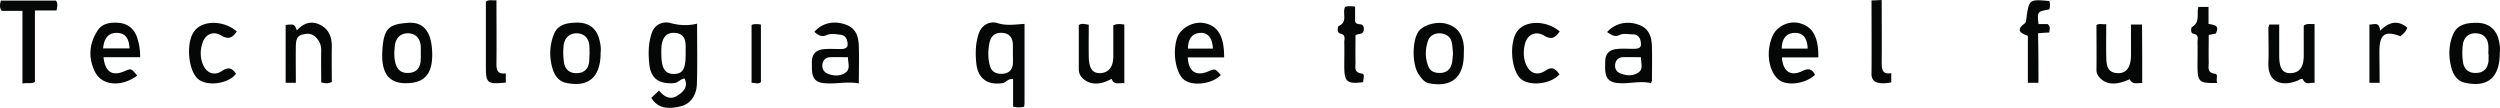 <svg width="417" height="18" fill="none" xmlns="http://www.w3.org/2000/svg"><path d="M116.274 3.95c0 3.495.07 6.815-.034 10.1-.07 1.818-1.041 3.321-2.774 3.705-1.7.385-3.642.525-4.821-1.433.382-.384.798-.734 1.283-1.223.833 1.049 1.873 1.608 3.017.874.971-.594 1.908-1.433 1.249-2.866-.728.035-1.075.734-1.838.769-2.462.14-3.815-.77-4.057-3.216-.174-1.747-.174-3.53.45-5.242.521-1.399 1.838-1.853 2.948-1.608 1.526.42 2.948.524 4.577.14Zm-1.907 5.033V7.794c.035-1.293-.416-2.237-1.803-2.307-1.456-.104-2.046.84-2.219 2.167-.035.385-.035.77-.035 1.189 0 2.516.555 3.495 2.115 3.495 1.491-.035 1.942-.839 1.942-3.355ZM170.892 3.985V17.16c0 .21-.035.42-.069.63-.59.174-1.145.14-1.838 0v-4.58c-.867-.174-1.145.595-1.804.665-2.496.35-4.057-.77-4.334-3.32-.174-1.713-.139-3.426.451-5.069.52-1.433 1.941-1.992 3.051-1.642 1.526.489 2.913.244 4.543.14Zm-1.942 4.893V7.55c0-1.189-.52-1.958-1.699-2.063-1.145-.104-1.942.42-2.185 1.573-.277 1.328-.312 2.657.069 3.985.313 1.013 1.145 1.328 2.116 1.258 1.04-.07 1.63-.664 1.699-1.713.035-.594 0-1.153 0-1.712ZM135.833 5.313c1.318-1.503 3.329-1.958 5.375-1.154 1.664.63 2.011 2.097 2.046 3.635.069 1.957 0 3.915 0 6.117-2.081-.385-4.057.21-6.034-.07-2.011-.28-1.769-1.992-1.803-3.46 0-1.329.659-2.028 1.907-2.167.936-.105 1.907-.035 2.843-.035.59 0 1.249-.105 1.214-.77 0-.698-.277-1.502-1.144-1.607-.763-.105-1.665-.245-2.324.035-.901.42-1.456 0-2.08-.524Zm5.618 4.229c-1.145 0-2.081-.035-3.017 0-.694.035-1.145.489-1.249 1.153-.104.734.208 1.328.902 1.608.971.384 2.011.42 2.878-.14.971-.63.451-1.643.486-2.621ZM268.059 5.347c1.387-1.502 3.433-1.957 5.444-1.153 1.734.7 2.012 2.202 2.046 3.81.035 1.782 0 3.6 0 5.382 0 .105-.069.21-.173.49-1.942-.49-3.918.244-5.86-.07-2.012-.315-1.769-2.027-1.769-3.495 0-1.329.694-2.028 1.942-2.132.867-.105 1.769-.035 2.67-.035.624 0 1.387 0 1.353-.804-.035-.734-.278-1.573-1.318-1.608-.728 0-1.561-.21-2.15.07-.902.454-1.422.035-2.185-.455Zm5.653 4.195c-1.075 0-2.046-.035-3.052 0-.694.035-1.144.489-1.248 1.153-.105.734.208 1.328.936 1.573.971.384 2.011.42 2.878-.14.971-.594.451-1.608.486-2.586ZM67.656 13.876c-2.774 0-4.092-1.643-3.884-5.348.209-3.88 1.11-4.474 4.266-4.718 2.774-.21 4.057 1.677 4.057 5.417-.035 3.25-1.387 4.649-4.439 4.649Zm2.532-4.474V7.794c-.07-1.293-.763-2.167-2.011-2.237-1.388-.07-2.185.804-2.324 2.132-.104.944-.139 1.888.104 2.831.312 1.154 1.04 1.713 2.185 1.643 1.179-.035 1.838-.699 2.011-1.852.035-.42.035-.874.035-.91ZM100.184 8.808c0 4.089-2.046 5.837-5.826 4.998-1.664-.385-2.22-2.027-2.462-3.53a8.528 8.528 0 0 1 .486-4.544c.693-1.748 2.323-1.922 3.849-1.957 1.63-.035 3.017.664 3.606 2.376.312.944.451 1.888.347 2.657Zm-1.838-.07c-.035 0-.035 0 0 0-.035-.35 0-.664-.035-1.014-.069-1.328-.832-2.132-2.08-2.167-1.283-.035-2.08.804-2.22 2.062a11.02 11.02 0 0 0 .07 2.831c.208 1.224 1.005 1.818 2.254 1.748 1.179-.07 1.803-.769 1.942-1.922.034-.525.034-1.014.07-1.538ZM244.166 9.017c0 3.915-2.081 5.628-5.86 4.859-.763-.175-1.18-.804-1.596-1.363-1.179-1.573-1.213-5.558-.138-7.2.693-1.084 2.878-1.748 4.473-1.398 1.907.454 2.913 1.642 3.121 3.774.035.42 0 .874 0 1.328Zm-1.803-.104c-.07-.595-.07-1.224-.208-1.818-.208-1.048-1.041-1.468-1.942-1.538-.867-.035-1.699.35-2.011 1.224-.486 1.398-.521 2.866.034 4.264.347.908 1.145 1.153 2.046 1.118.936-.035 1.595-.524 1.838-1.433.173-.56.173-1.188.243-1.817ZM416.965 8.808c0 4.089-1.976 5.837-5.791 4.998-1.699-.35-2.254-1.992-2.497-3.495-.242-1.503-.138-3.076.486-4.544.693-1.713 2.323-1.957 3.849-1.957 1.63-.035 3.017.664 3.641 2.376.278.874.416 1.818.312 2.622Zm-1.872.21h-.035c0-.455.035-.91 0-1.364-.069-1.258-.798-2.027-1.977-2.097-1.283-.105-2.15.7-2.288 1.957-.104.944-.104 1.923.034 2.831.174 1.189.937 1.888 2.22 1.818 1.283-.035 1.907-.804 2.046-2.027V9.017ZM22.887 12.617c-2.67 1.958-5.895 1.678-7.04-.629-1.178-2.376-.97-4.753.452-6.92.797-1.223 2.219-1.363 3.537-1.258 1.526.14 2.6 1.048 3.086 2.586.277.944.485 1.922.45 3.146H17.27c.242 2.446 1.456 3.215 3.467 2.341 1.145-.489 1.145-.489 2.15.734Zm-1.283-4.543c-.07-1.433-.52-2.552-2.08-2.587-1.56-.035-2.185 1.049-2.324 2.587h4.404ZM303.292 9.577h-6.069c.173 2.376 1.457 3.215 3.398 2.272 1.006-.49 1.63-.385 2.116.629-1.387 1.398-4.508 1.957-5.965.873-1.526-1.153-2.393-4.229-1.144-7.27.693-1.677 2.705-2.656 4.439-2.236 2.254.524 3.294 2.306 3.225 5.732Zm-1.769-1.468c-.069-1.573-.624-2.657-2.15-2.622-1.526.035-2.15 1.084-2.185 2.622h4.335ZM204.183 9.577h-6.069c.139 2.376 1.387 3.18 3.398 2.341 1.179-.489 1.179-.489 2.116.595-1.318 1.433-4.439 1.887-5.965.908-1.526-.978-2.185-4.718-1.283-7.2.59-1.572 2.67-2.69 4.404-2.376 2.324.384 3.433 2.167 3.399 5.732Zm-1.873-1.468c-.069-1.783-.832-2.692-2.115-2.622-1.318.07-2.012.944-2.046 2.622h4.161ZM378.508 4.09h1.664v5.172c0 2.132.555 2.97 1.873 2.936 1.491-.035 2.219-.979 2.219-2.936V4.264c.624-.42 1.179-.175 1.804-.28v9.857c-.659-.175-1.388.454-1.908-.525-.173-.35-.555-.035-.867.105-2.288.979-5.063.63-4.924-2.936.069-1.957 0-3.914 0-5.906.035-.105.104-.245.139-.49ZM187.537 13.876c-.832-.105-1.734.419-2.115-.734-2.046 1.153-3.78 1.013-4.924-.175-.416-.455-.555-.909-.555-1.468V4.194c.451-.35.971-.175 1.664-.07 0 1.783-.034 3.565 0 5.348.035 1.957.625 2.76 1.908 2.726 1.421-.07 2.184-1.014 2.184-2.831V4.229c.659-.315 1.214-.21 1.838-.14v9.787ZM357.32 13.84c-.833 0-1.665.315-2.081-.628-2.185 1.013-3.815.943-4.89-.14-.416-.42-.659-.804-.659-1.433.035-2.447 0-4.928 0-7.445.451-.35 1.006-.07 1.63-.174 0 1.887-.034 3.634 0 5.347.035 1.293.035 2.691 1.804 2.831 1.525.105 2.288-.944 2.323-2.866V4.09h1.838c.035 3.216.035 6.431.035 9.752ZM3.745 13.945V1.817H.277C-.139 1.188 0 .7.14.105h9.19c.38.454.207.978.103 1.642H5.826v11.919c-.694.384-1.318.07-2.08.28ZM49.346 13.806h-1.699V4.159c1.457-.14 1.457-.14 1.873.909 1.144-1.258 2.462-1.678 3.988-.874 1.49.804 1.872 2.202 1.838 3.775-.035 1.887 0 3.81 0 5.697-.59.315-1.11.245-1.769.07 0-1.783-.035-3.565 0-5.348 0-.838-.243-1.468-.832-2.097-.728-.804-1.56-.734-2.428-.489-.867.245-.936 1.083-.97 1.783-.035 1.992 0 4.019 0 6.22ZM39.498 5.243c-.728 1.083-1.387 1.398-2.636.664-1.387-.84-2.704-.14-3.155 1.468-.312 1.083-.312 2.202.104 3.285.59 1.538 1.907 2.062 3.26 1.153 1.005-.699 1.664-.454 2.288.49-1.179 1.643-4.716 2.167-6.276.909-1.734-1.399-2.116-6.222-.625-8.074 1.422-1.818 4.89-1.748 7.04.105ZM260.153 5.243c-.694 1.013-1.353 1.468-2.601.699-1.457-.874-2.879-.14-3.225 1.538-.208.978-.243 1.992.104 2.97.624 1.748 1.872 2.307 3.433 1.294 1.144-.77 1.664-.14 2.254.664-1.457 1.643-4.994 2.027-6.45.734-1.699-1.538-1.977-6.326-.451-8.109 1.456-1.678 4.786-1.608 6.936.21ZM340.015 13.806h-1.768v-7.83c-1.11-.419-2.081-.873-.624-1.992.242-.174.312-.384.346-.664.451-3.46.486-3.46 3.85-3.145.173.454.138.943 0 1.398-2.012.35-2.012.35-1.804 2.446h1.526c.555.42.312.874.278 1.398-.59.035-1.145.07-1.873.14.069 2.796.069 5.453.069 8.249ZM226.099 5.907c0 1.468-.035 3.006 0 4.508 0 .77-.312 1.678 1.04 1.853.624.07.208.944.243 1.433-2.705.35-3.156-.035-3.156-2.656 0-1.329.035-2.692 0-4.02 0-.524.312-1.223-.693-1.433-.59-.14-.382-1.188-.243-1.258 1.595-.664.555-2.167 1.075-3.18.555-.175 1.075-.14 1.665-.036v2.447c.277.874 1.421 0 1.456 1.223 0 1.154-.936.7-1.387 1.119ZM369.838 13.84c-3.051.07-3.294-.174-3.294-2.935 0-1.293.035-2.587 0-3.88 0-.56.277-1.223-.694-1.398-.555-.105-.346-1.048-.242-1.118 1.421-.77.762-2.202 1.075-3.356h1.699v2.831c.832.175 1.942.175 1.214 1.608-.313.07-.694.14-1.18.245 0 1.608-.034 3.11 0 4.613 0 .77-.312 1.678 1.041 1.853.624.07.104.909.381 1.538ZM84.37 12.233v1.538c-3.155.314-3.328.14-3.328-2.901V.28c.555-.42 1.11-.14 1.768-.245 0 3.6.035 7.06 0 10.52-.034 1.084.174 1.888 1.56 1.678ZM313.868 0c0 3.6.035 7.025 0 10.415 0 1.154.104 2.063 1.596 1.783v1.538c-.798.175-1.665.245-2.428 0-.555-.175-.902-.734-.867-1.468.035-4.02 0-8.074 0-12.198.52 0 .971-.035 1.699-.07ZM396.922 13.806h-1.7V4.089c.763.035 1.665-.559 1.769 1.049 1.422-1.433 2.913-1.887 4.543-.524-.208.664-.694 1.048-1.145 1.433-2.566-.979-3.467-.35-3.502 2.411 0 1.713.035 3.46.035 5.348ZM125.36 4.16c.52-.21 1.006-.14 1.561-.07V13.7c-.417.35-.937.14-1.561.105V4.159Z" fill="#050606"/></svg>